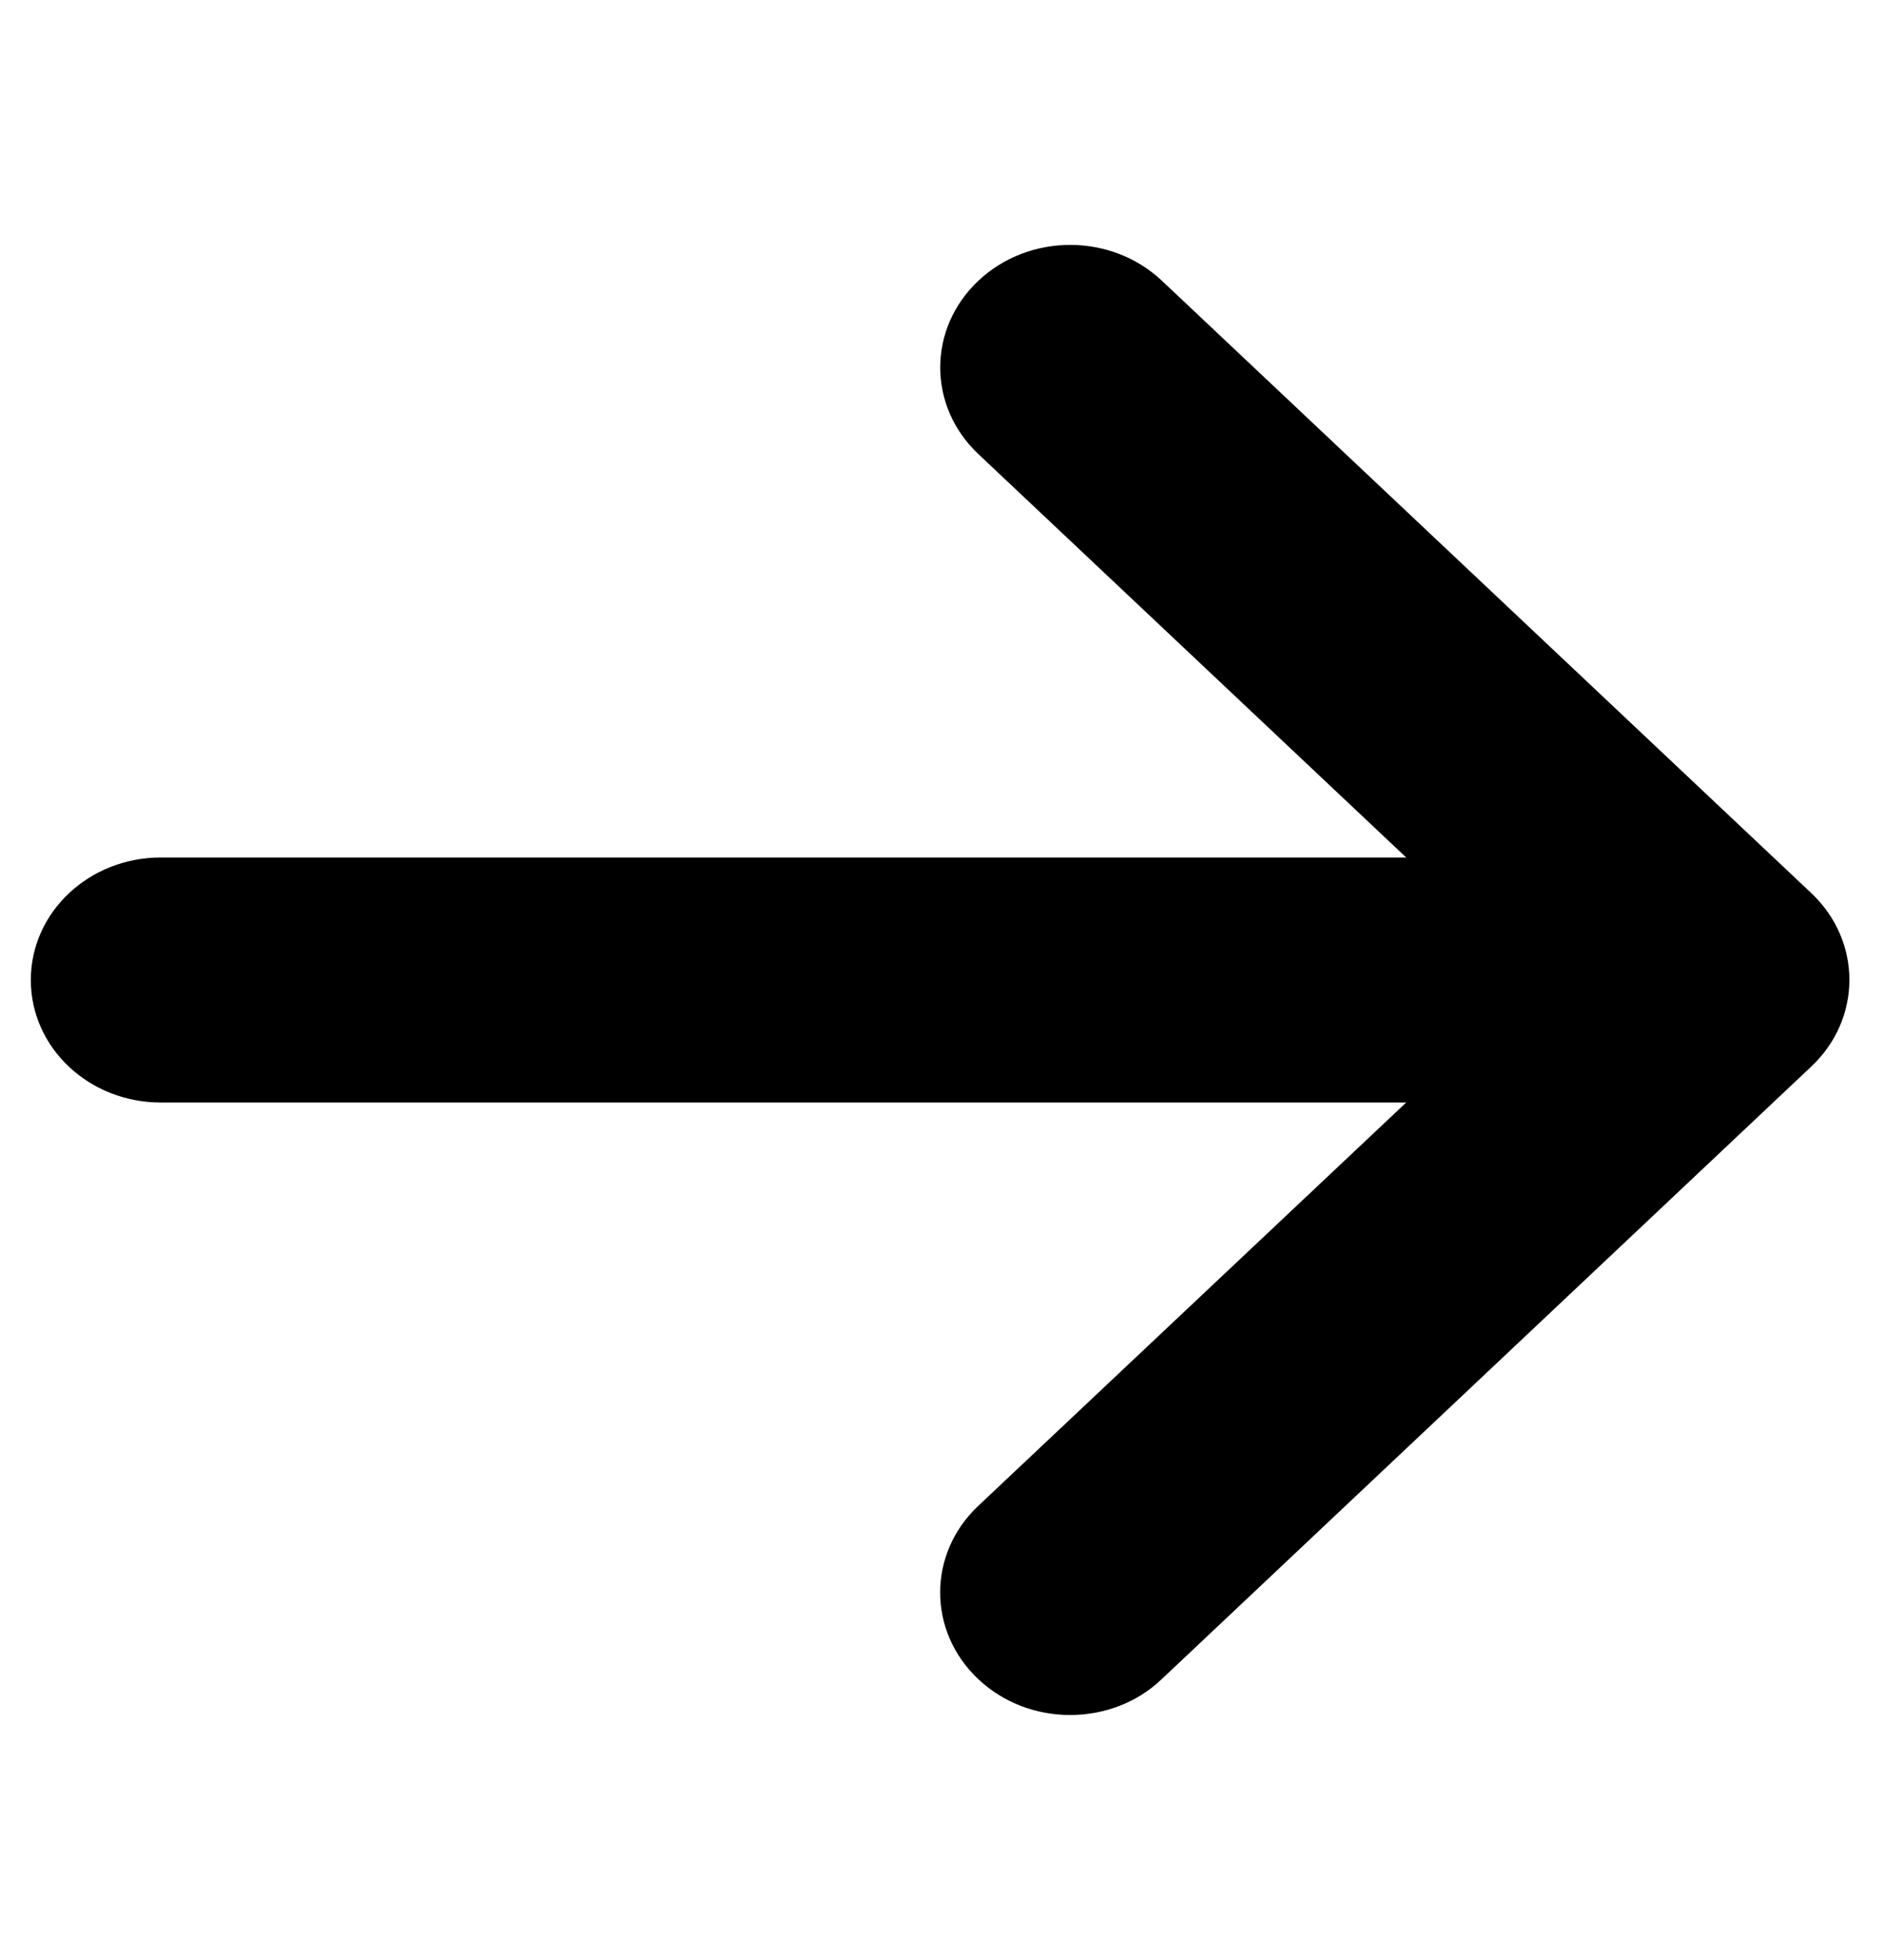 <svg width="25" height="26" viewBox="0 0 25 26" fill="none" xmlns="http://www.w3.org/2000/svg">
<g clip-path="url(#clip0_30_20)">
<path d="M24.035 14.148L15.417 22.273C15.083 22.593 14.641 22.75 14.199 22.75C13.757 22.75 13.317 22.591 12.981 22.274C12.307 21.639 12.307 20.611 12.981 19.976L18.66 14.625H2.133C1.181 14.625 0.409 13.899 0.409 13C0.409 12.101 1.181 11.375 2.133 11.375H18.66L12.982 6.023C12.308 5.388 12.308 4.36 12.982 3.725C13.655 3.09 14.746 3.09 15.419 3.725L24.038 11.85C24.709 12.487 24.709 13.513 24.035 14.148Z" fill="black"/>
</g>
<defs>
<clipPath id="clip0_30_20">
<rect width="24.133" height="26" fill="white" transform="translate(0.409)"/>
</clipPath>
</defs>
</svg>
